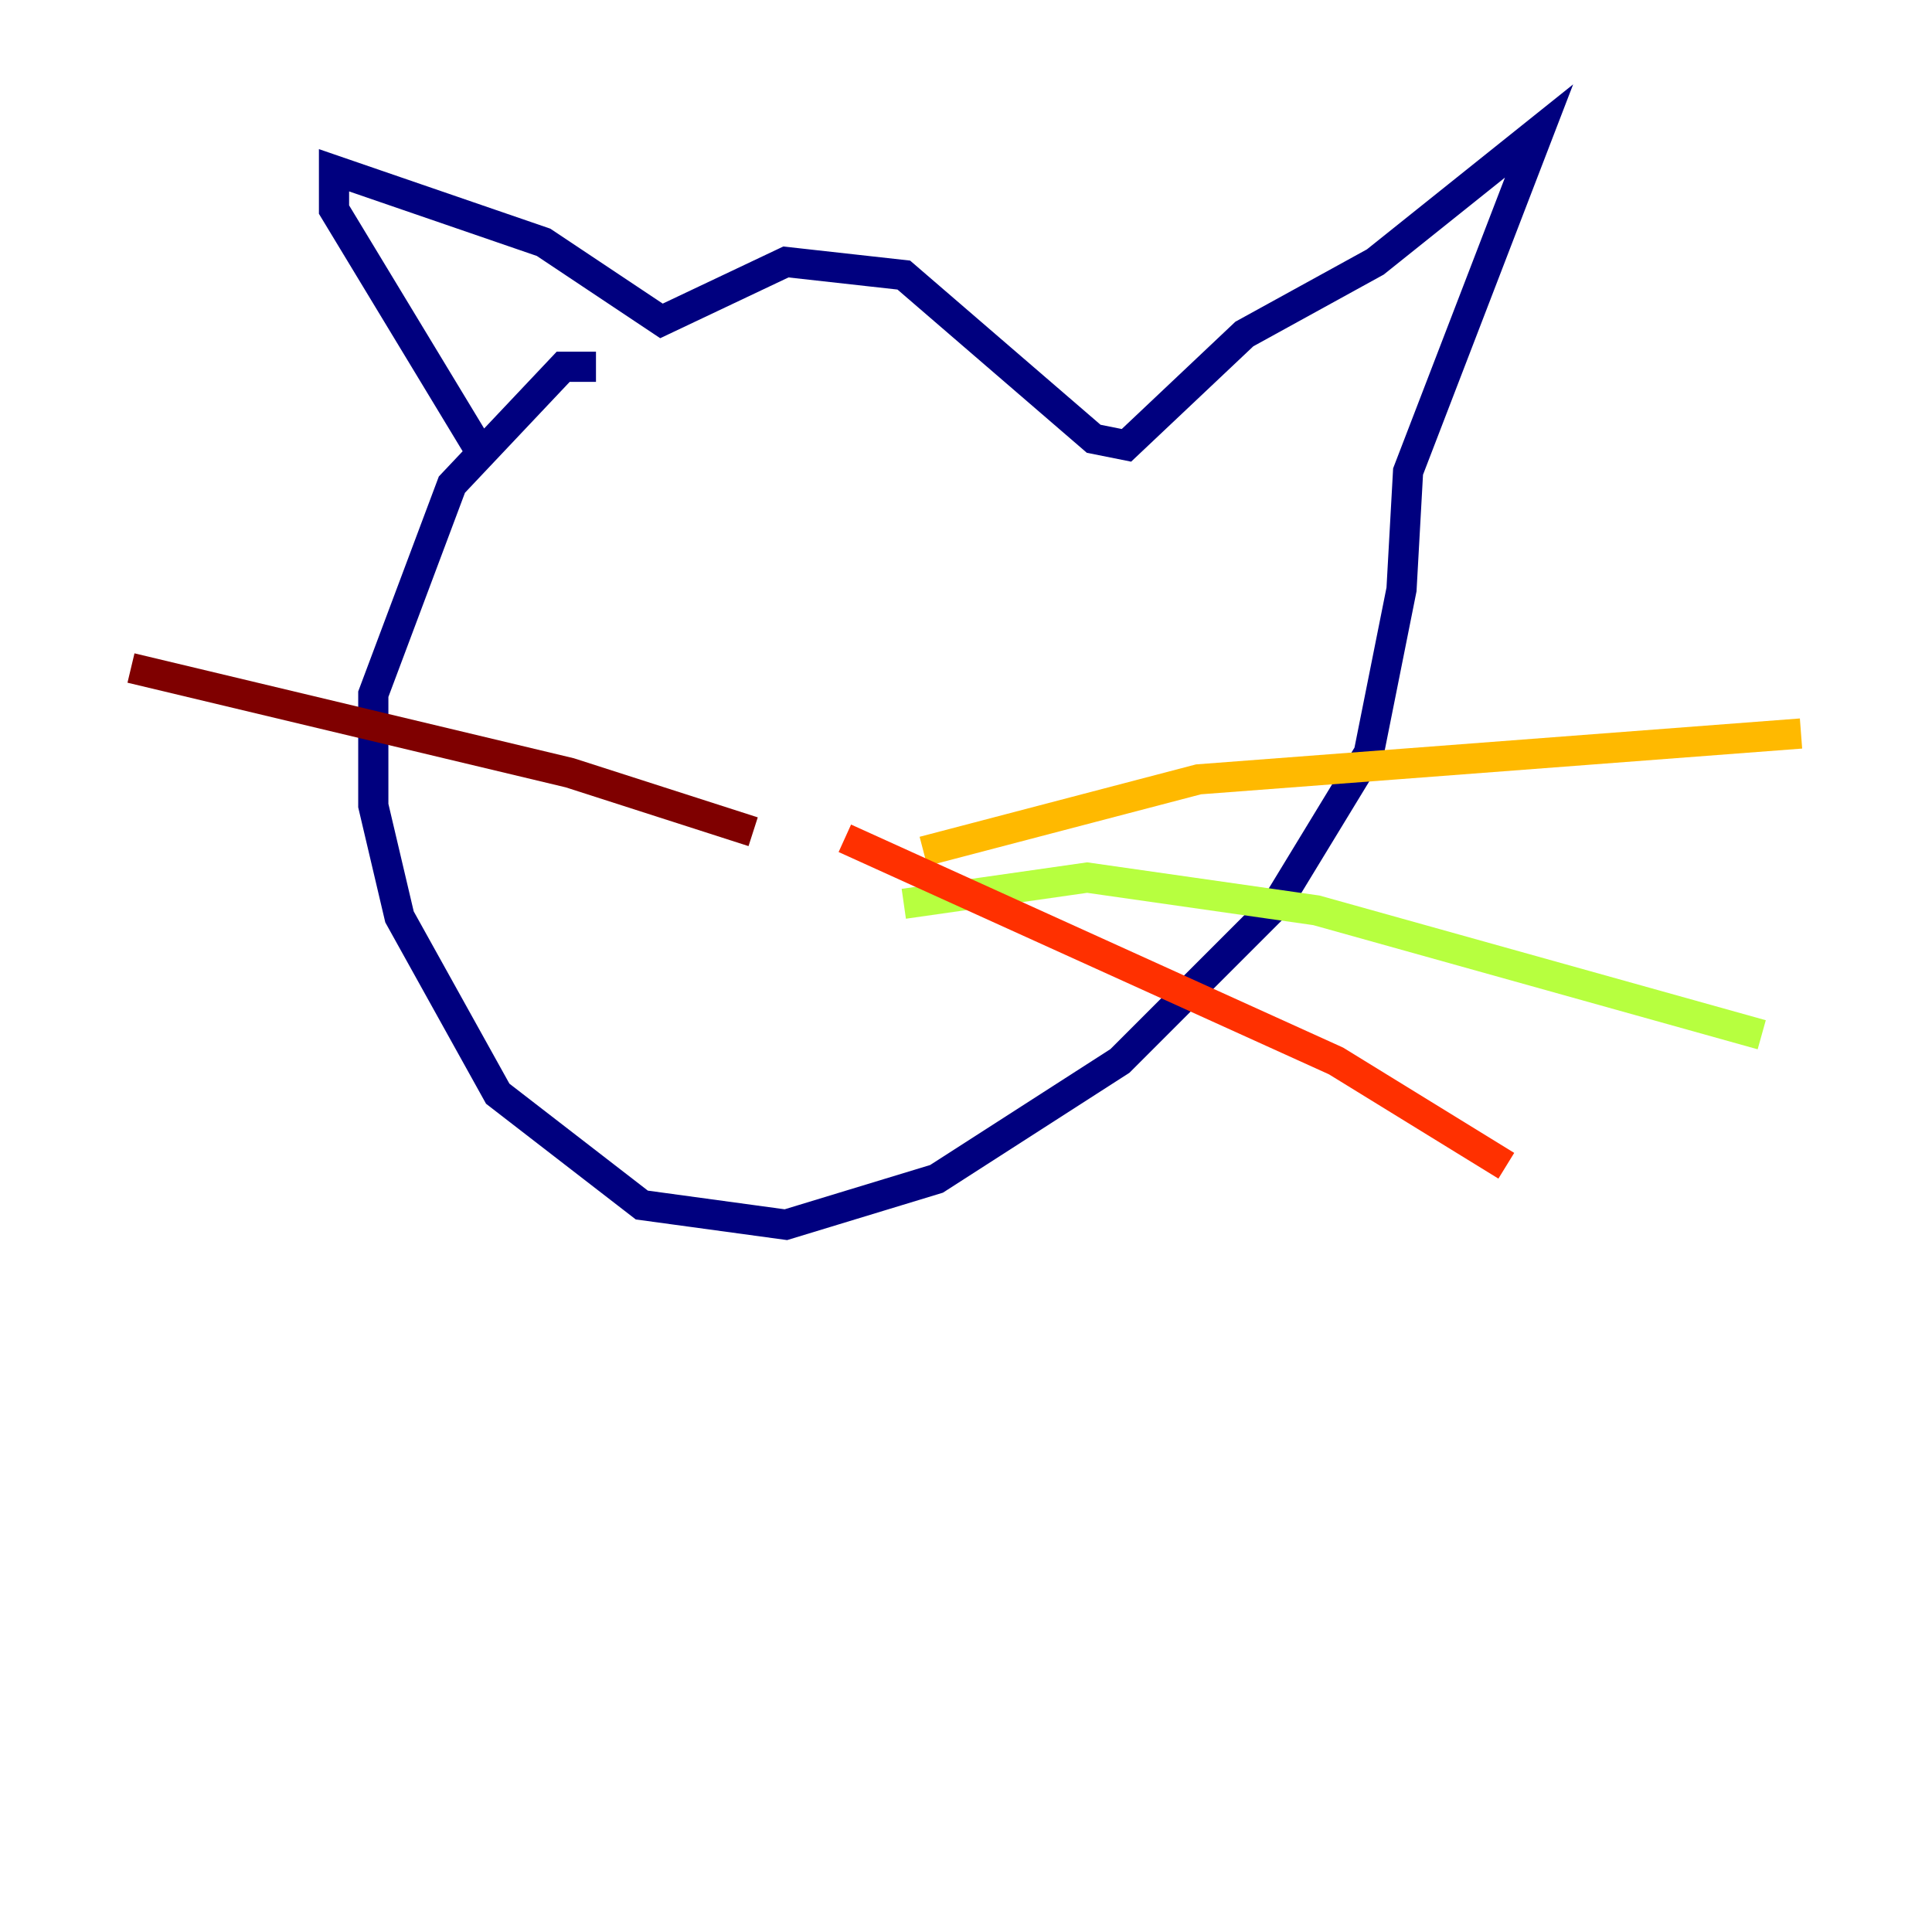 <?xml version="1.0" encoding="utf-8" ?>
<svg baseProfile="tiny" height="128" version="1.2" viewBox="0,0,128,128" width="128" xmlns="http://www.w3.org/2000/svg" xmlns:ev="http://www.w3.org/2001/xml-events" xmlns:xlink="http://www.w3.org/1999/xlink"><defs /><polyline fill="none" points="32.108,30.373 22.129,13.885 22.129,11.281 36.014,16.054 43.824,21.261 52.068,17.356 59.878,18.224 72.461,29.071 74.63,29.505 82.441,22.129 91.119,17.356 101.966,8.678 93.288,31.241 92.854,39.051 90.685,49.898 84.61,59.878 74.197,70.291 62.047,78.102 52.068,81.139 42.522,79.837 32.976,72.461 26.468,60.746 24.732,53.37 24.732,45.993 29.939,32.108 37.315,24.298 39.485,24.298" stroke="#00007f" stroke-width="2" /><polyline fill="none" points="49.898,42.956 49.898,42.956" stroke="#0010ff" stroke-width="2" /><polyline fill="none" points="69.424,45.559 69.424,45.559" stroke="#00a4ff" stroke-width="2" /><polyline fill="none" points="51.2,56.841 51.2,56.841" stroke="#3fffb7" stroke-width="2" /><polyline fill="none" points="59.878,59.878 72.027,58.142 87.214,60.312 116.719,68.556" stroke="#b7ff3f" stroke-width="2" /><polyline fill="none" points="61.18,56.407 79.403,51.634 119.322,48.597" stroke="#ffb900" stroke-width="2" /><polyline fill="none" points="55.973,55.539 88.515,70.291 99.797,77.234" stroke="#ff3000" stroke-width="2" /><polyline fill="none" points="8.678,44.258 37.749,51.2 49.898,55.105" stroke="#7f0000" stroke-width="2" /></svg>